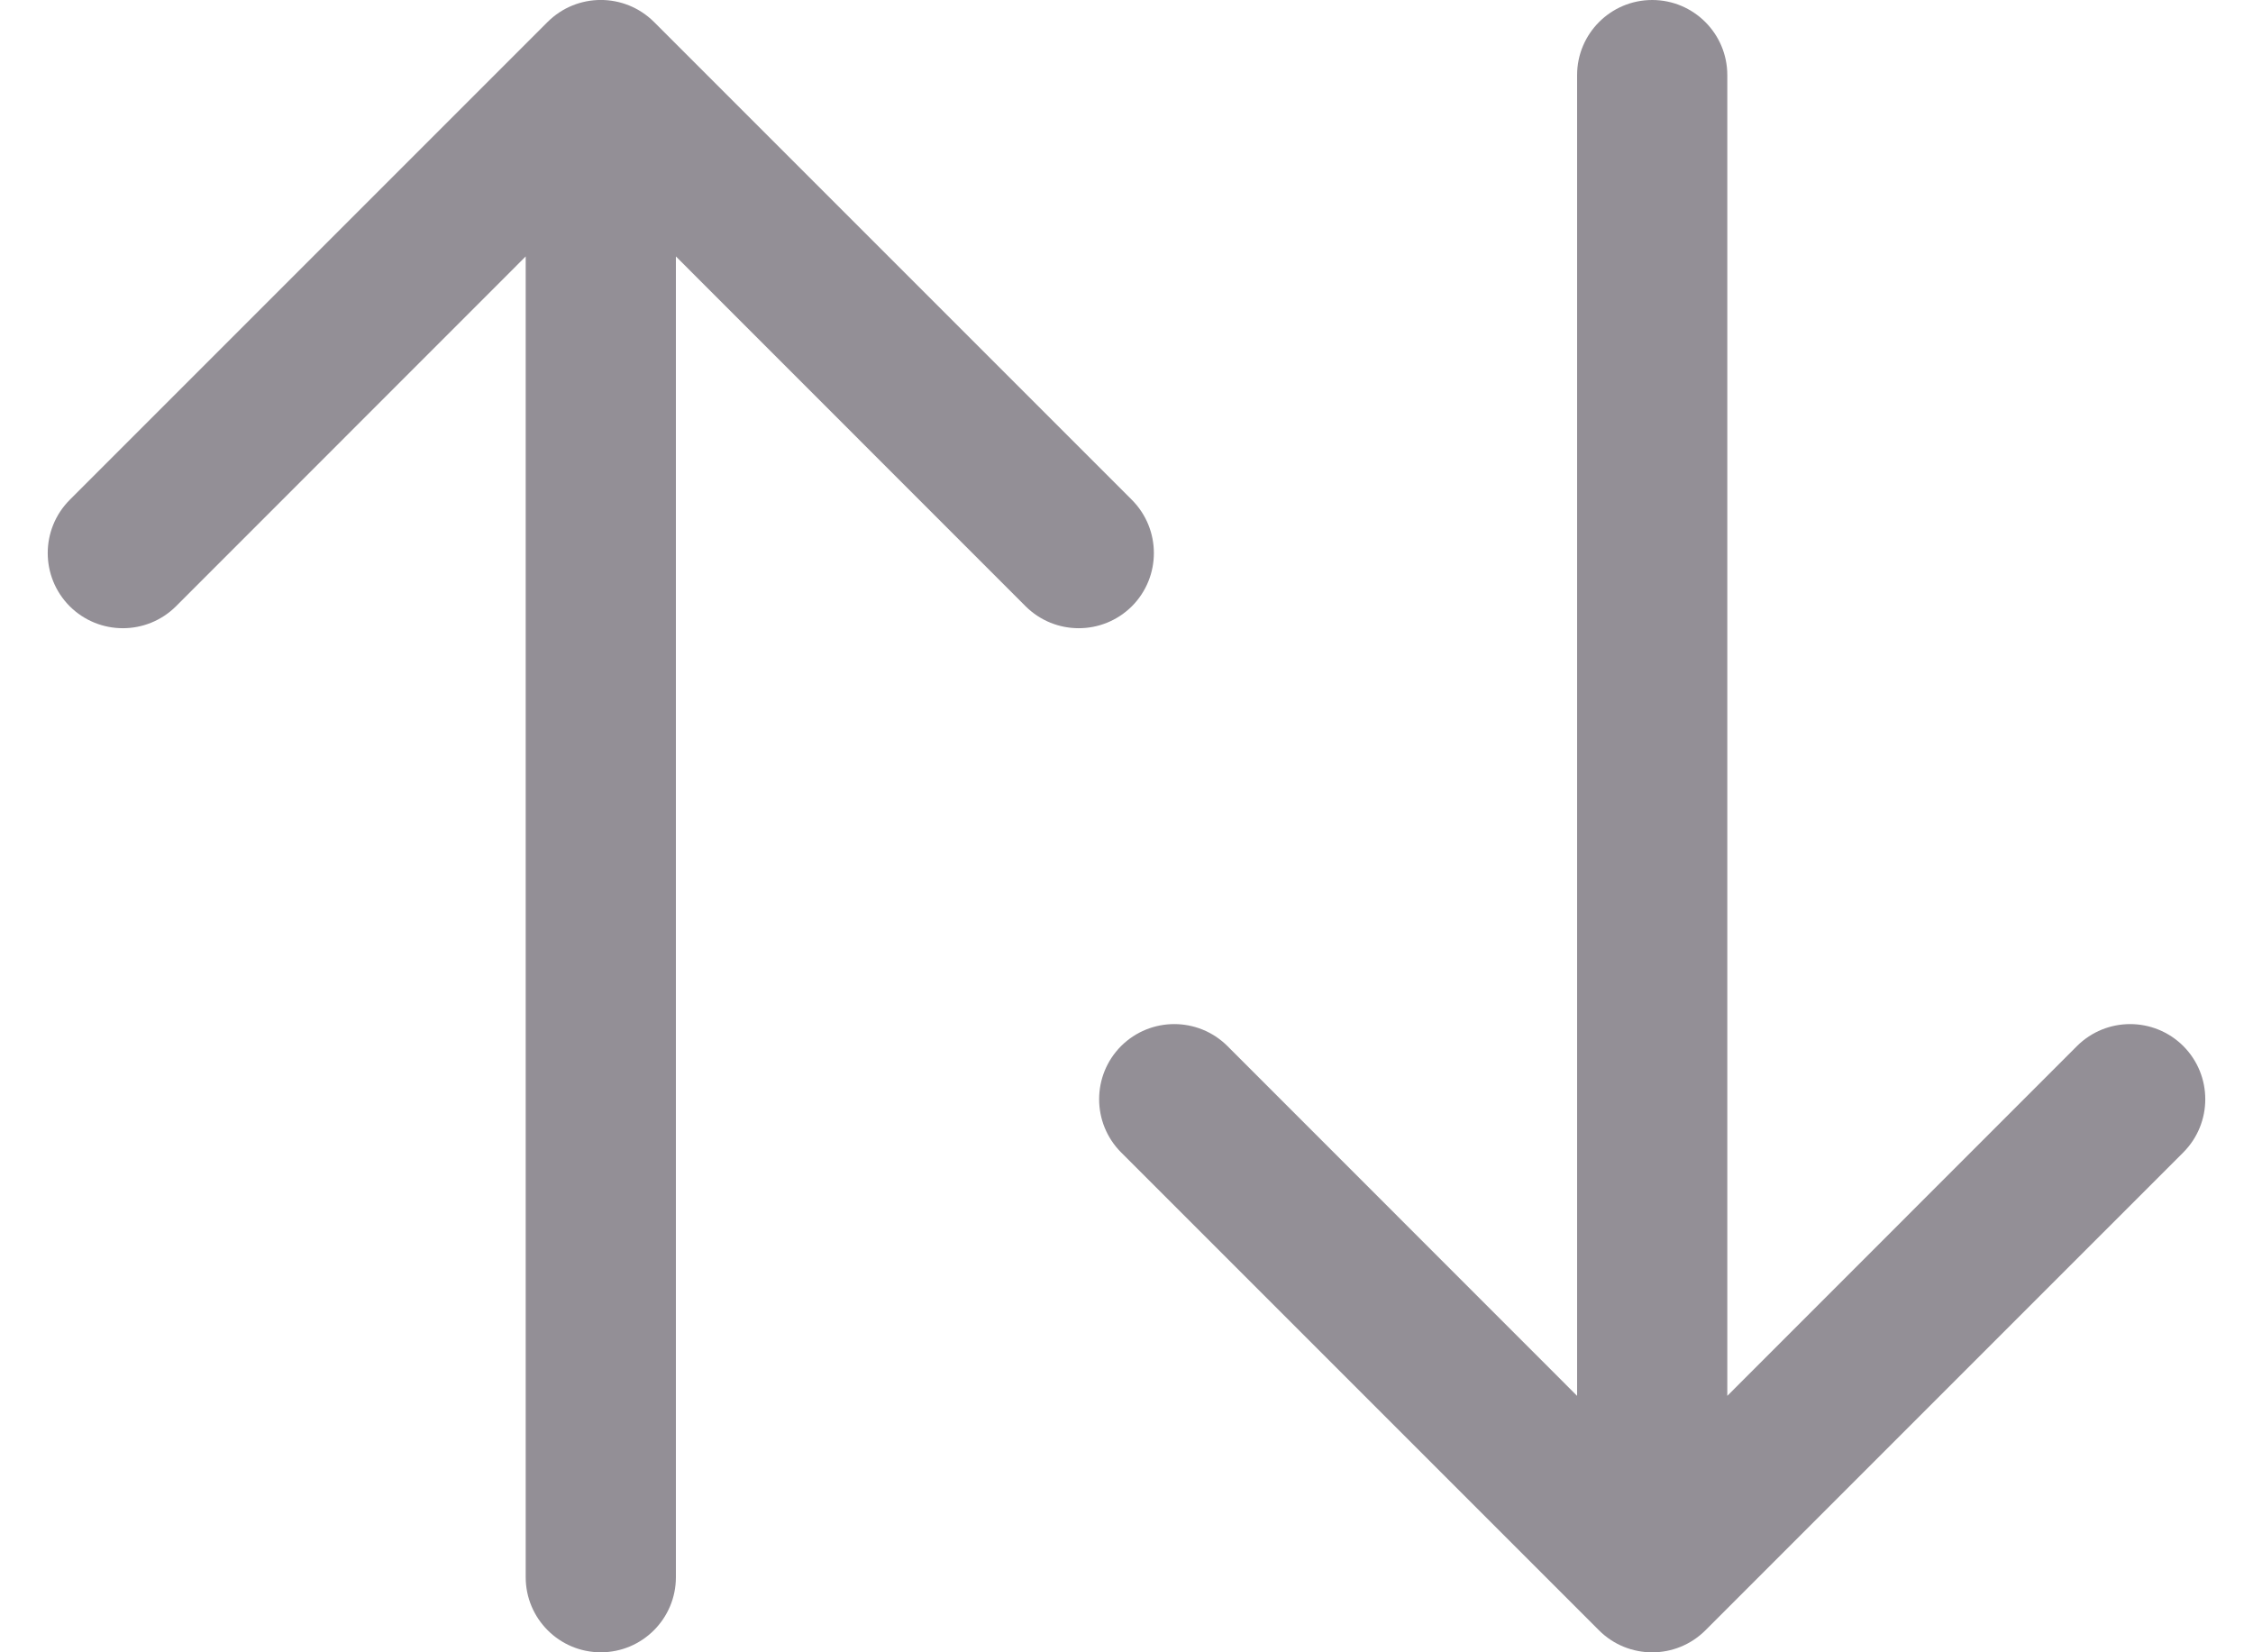 <svg width="15" height="11" viewBox="0 0 15 11" fill="none" xmlns="http://www.w3.org/2000/svg">
<path d="M10.5 0.5C10.5 0.224 10.724 0 11 0C11.276 0 11.5 0.224 11.5 0.5H10.5ZM11.354 10.854C11.158 11.049 10.842 11.049 10.646 10.854L7.464 7.672C7.269 7.476 7.269 7.16 7.464 6.964C7.66 6.769 7.976 6.769 8.172 6.964L11 9.793L13.828 6.964C14.024 6.769 14.34 6.769 14.536 6.964C14.731 7.16 14.731 7.476 14.536 7.672L11.354 10.854ZM11.5 0.5V10.5H10.5V0.5H11.5Z" fill="#938F96"/>
<path d="M3.646 0.146C3.842 -0.049 4.158 -0.049 4.354 0.146L7.536 3.328C7.731 3.524 7.731 3.84 7.536 4.036C7.34 4.231 7.024 4.231 6.828 4.036L4 1.207L1.172 4.036C0.976 4.231 0.66 4.231 0.464 4.036C0.269 3.84 0.269 3.524 0.464 3.328L3.646 0.146ZM4.5 10.5C4.5 10.776 4.276 11 4 11C3.724 11 3.5 10.776 3.5 10.5H4.5ZM4.5 0.5V10.5H3.5V0.5H4.5Z" fill="#938F96"/>
</svg>
